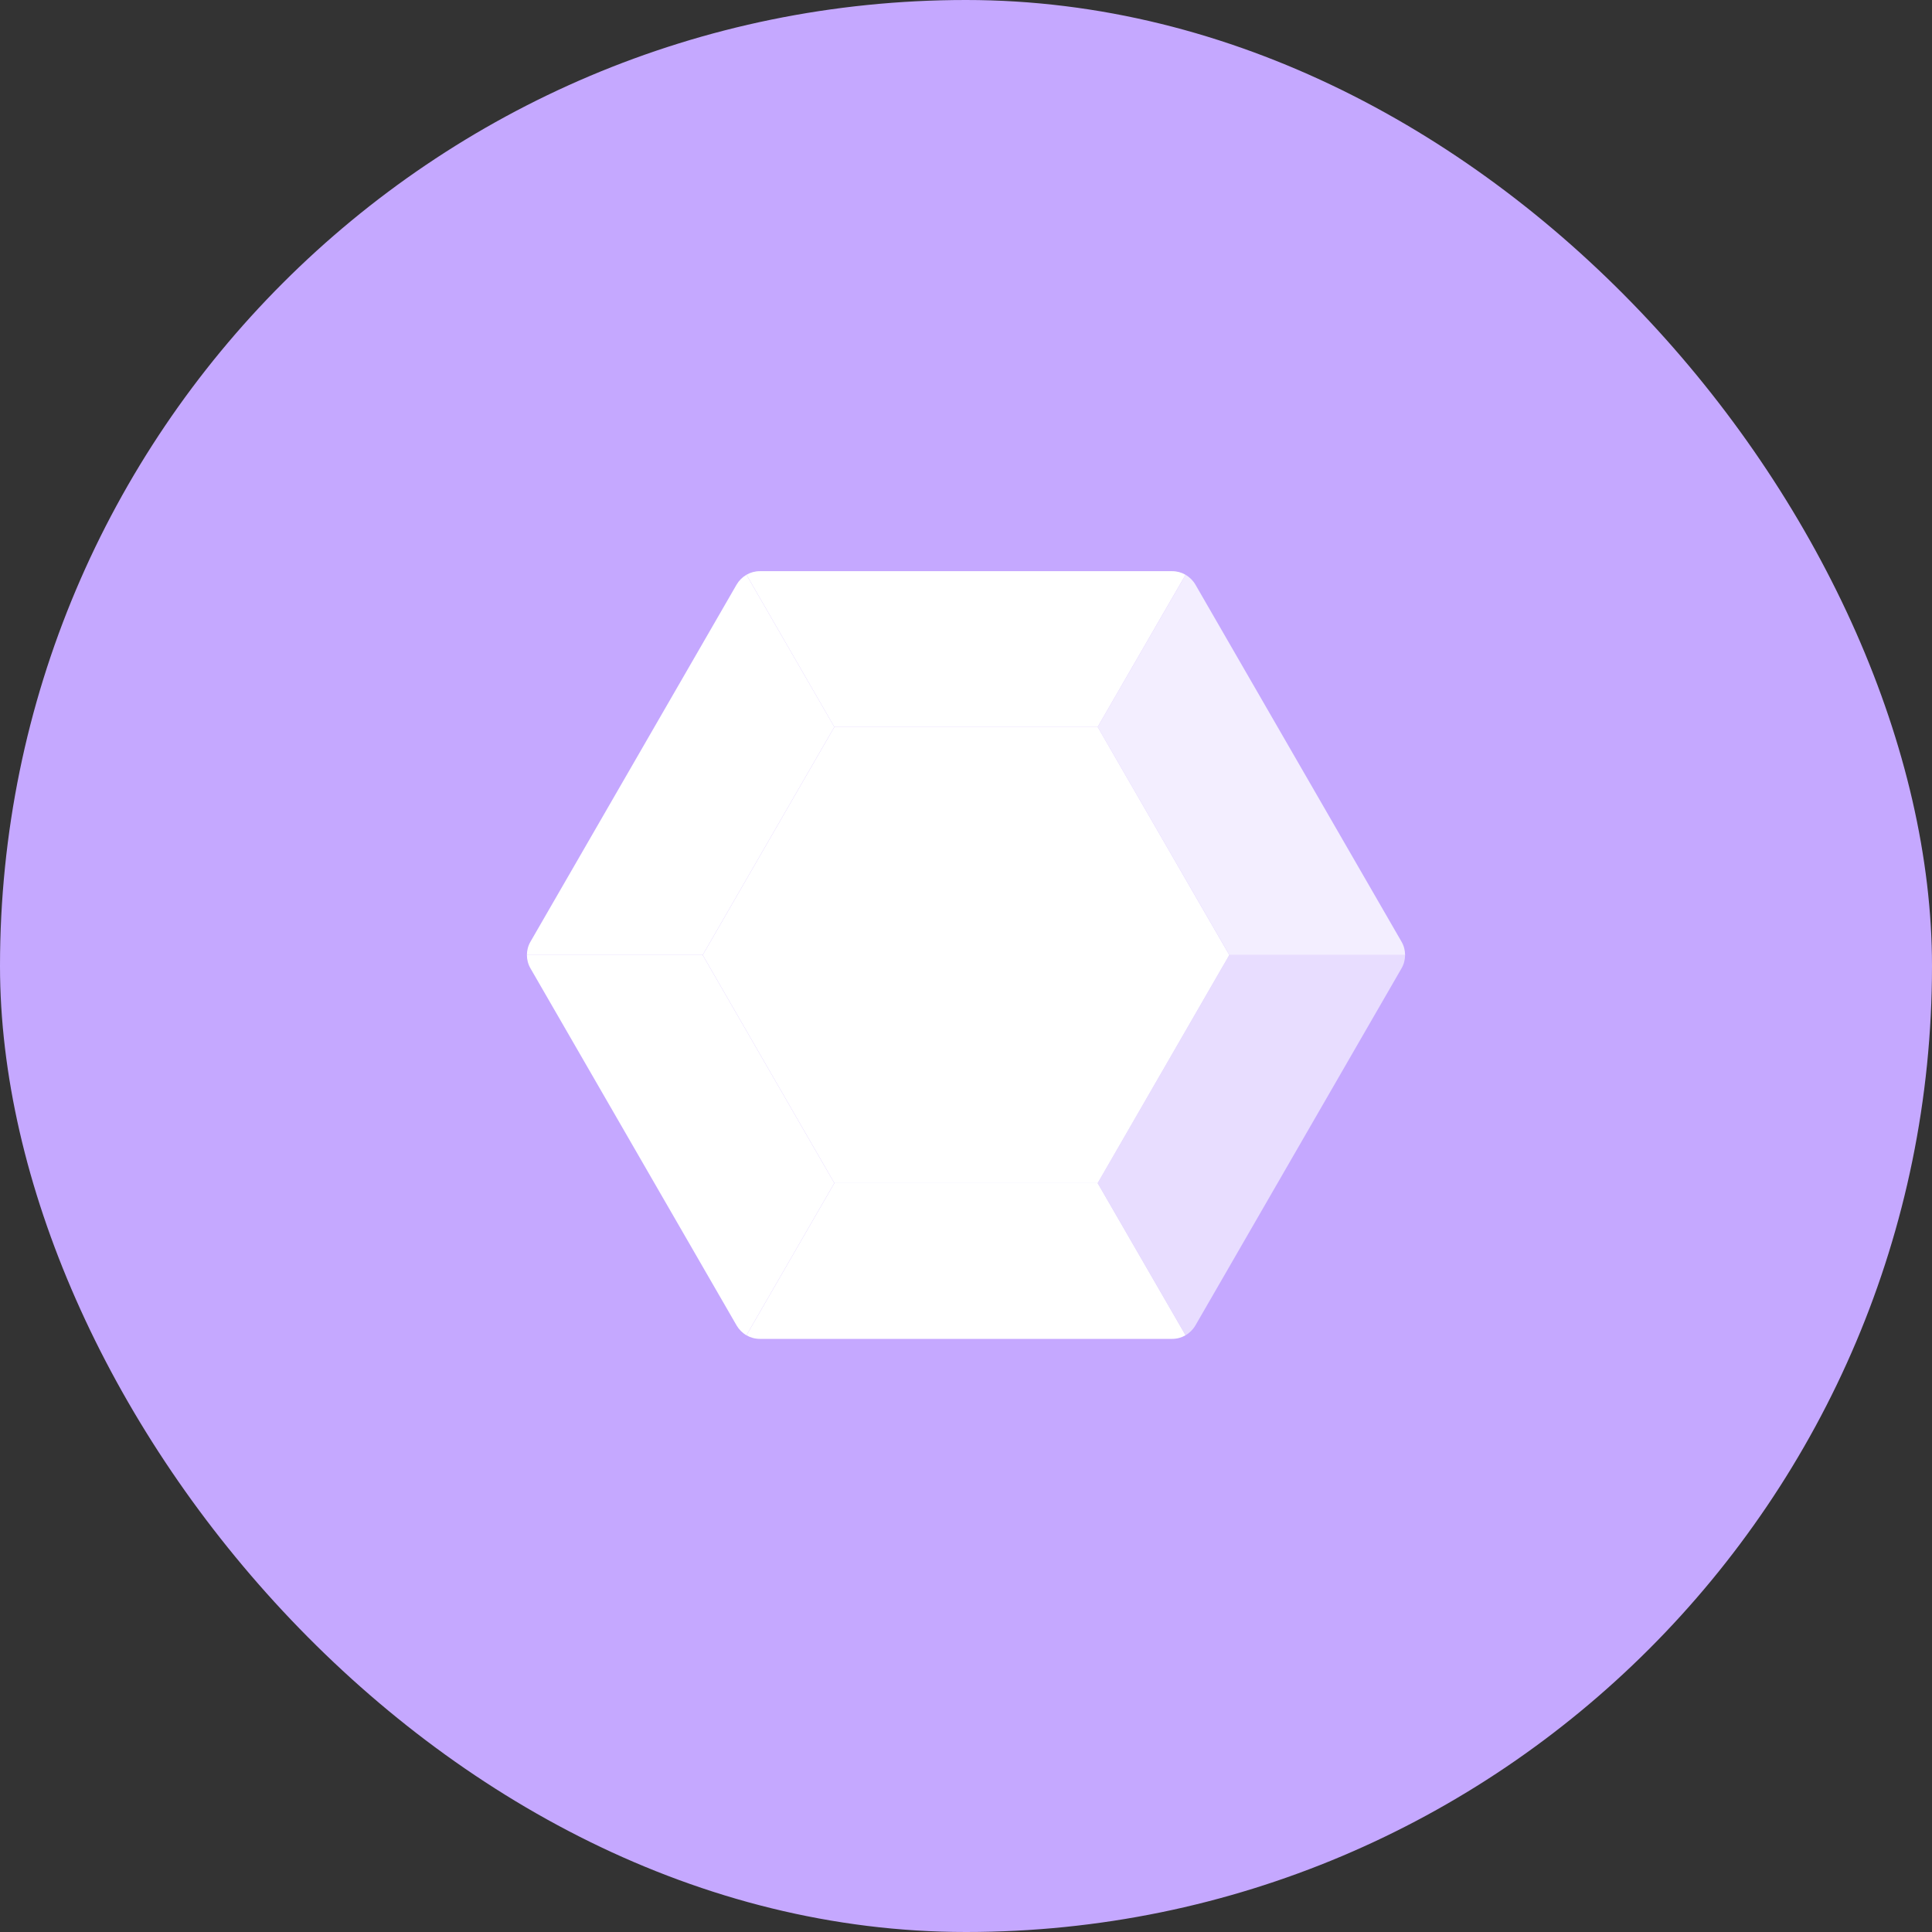 <svg width="44" height="44" viewBox="0 0 44 44" fill="none" xmlns="http://www.w3.org/2000/svg">
<rect x="0" y="0" width="44" height="44" fill="#333333" stroke="none"/>
<rect width="44" height="44" rx="22" fill="#C5A8FF"/>
<path opacity="0.602" d="M32 21.75H27.997L24.998 26.944L27 30.41C27.091 30.358 27.169 30.281 27.224 30.187L31.918 22.055C31.973 21.961 32 21.855 32 21.75Z" fill="white"/>
<path fill-rule="evenodd" clip-rule="evenodd" d="M24.998 26.944H19.002L17 30.41C17.091 30.463 17.196 30.492 17.305 30.492H26.695C26.804 30.492 26.909 30.463 27 30.41L24.998 26.944Z" fill="white"/>
<path fill-rule="evenodd" clip-rule="evenodd" d="M19.002 26.944L16.003 21.75H12C12 21.855 12.027 21.961 12.082 22.055L16.776 30.187C16.831 30.281 16.909 30.358 17 30.41L19.002 26.944Z" fill="white"/>
<path fill-rule="evenodd" clip-rule="evenodd" d="M19.002 16.556L17 13.09C16.909 13.143 16.831 13.219 16.776 13.313L12.082 21.445C12.027 21.539 12 21.645 12 21.75H16.003L19.002 16.556Z" fill="white"/>
<path fill-rule="evenodd" clip-rule="evenodd" d="M19.002 16.557H24.998L27 13.09C26.909 13.037 26.804 13.008 26.695 13.008H17.305C17.196 13.008 17.091 13.037 17 13.09L19.002 16.557Z" fill="white"/>
<path opacity="0.8" d="M24.998 16.556L27.997 21.75H32C32 21.645 31.973 21.539 31.918 21.445L27.224 13.313C27.169 13.219 27.091 13.143 27 13.09L24.998 16.556Z" fill="white"/>
<path fill-rule="evenodd" clip-rule="evenodd" d="M24.999 16.556H19.002L16.003 21.75L19.002 26.944H24.999L27.997 21.75L24.999 16.556Z" fill="white"/>
</svg>
